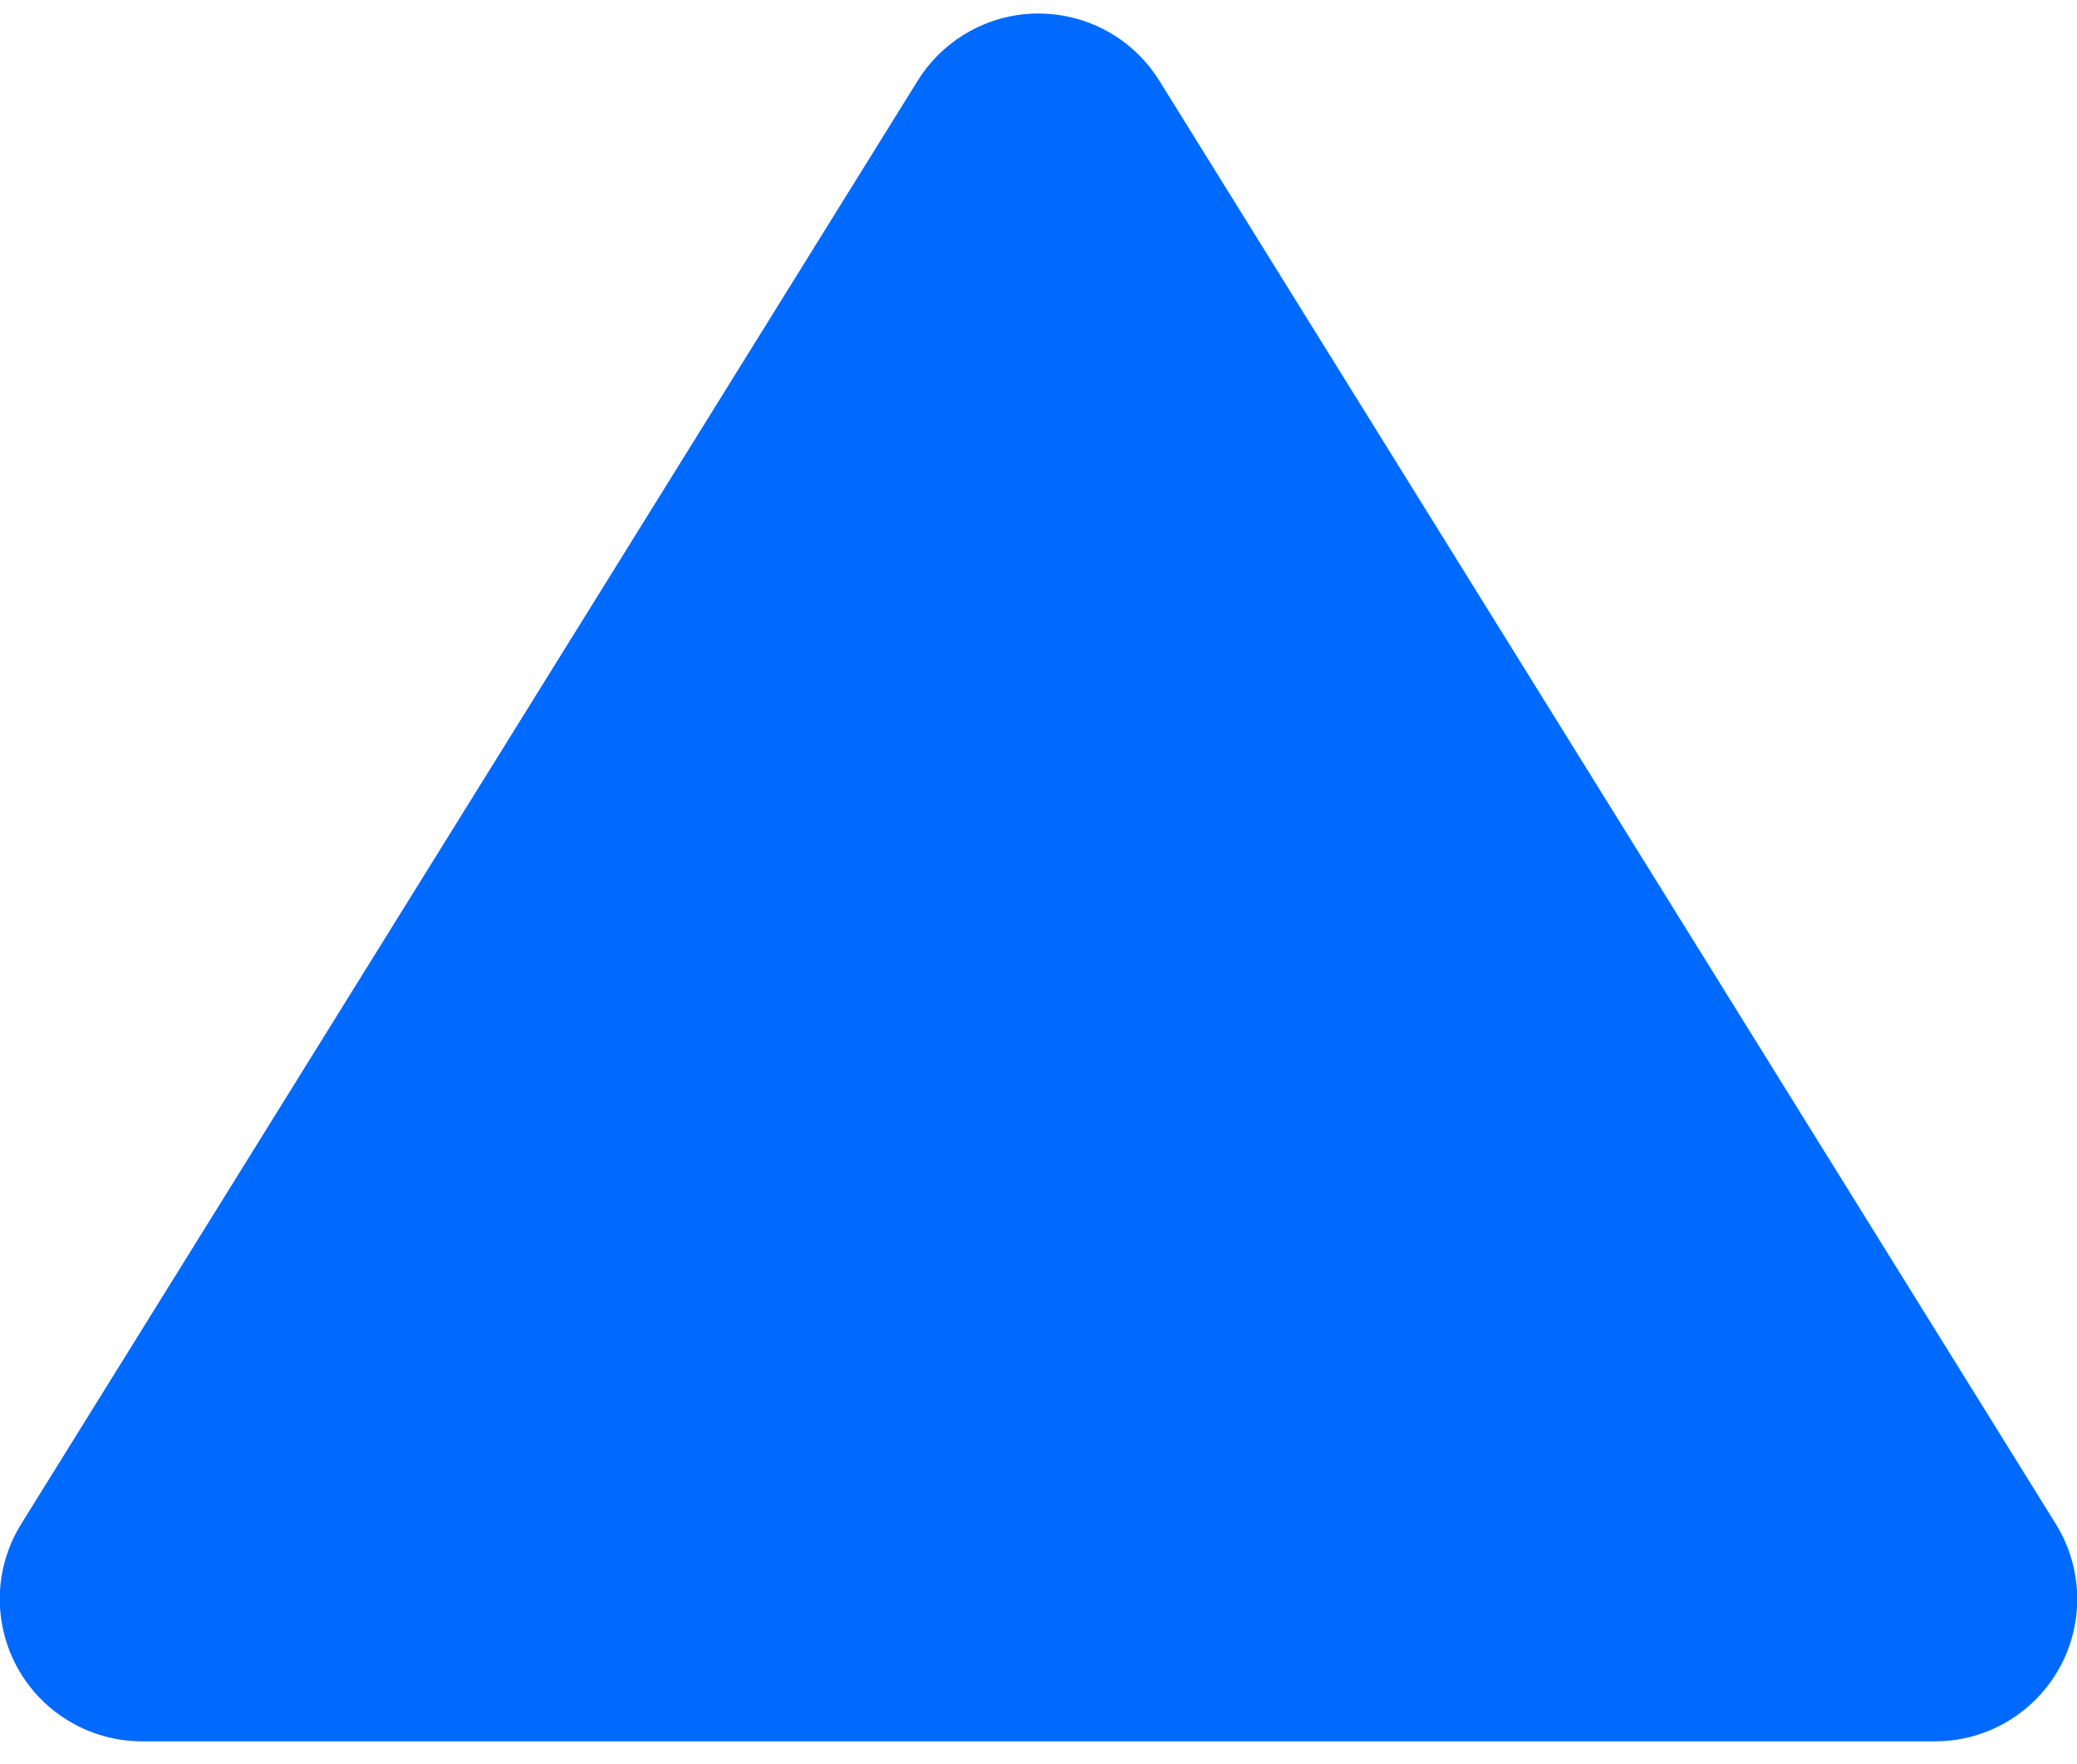 <?xml version="1.0" encoding="UTF-8"?>
<svg width="73px" height="62px" viewBox="0 0 73 62" version="1.1" xmlns="http://www.w3.org/2000/svg" xmlns:xlink="http://www.w3.org/1999/xlink">
    <!-- Generator: Sketch 59.1 (86144) - https://sketch.com -->
    <title>上升选中</title>
    <desc>Created with Sketch.</desc>
    <g id="页面-1" stroke="none" stroke-width="1" fill="none" fill-rule="evenodd">
        <g id="切图" transform="translate(-58, -1635)" fill="#006AFE">
            <g id="蓝白" transform="translate(54, 1513)">
                <g id="编组-2">
                    <path d="M44.747,124.837 L76.255,175.557 C77.712,177.902 76.992,180.985 74.646,182.442 C73.854,182.934 72.94,183.195 72.008,183.195 L8.992,183.195 C6.231,183.195 3.992,180.957 3.992,178.195 C3.992,177.263 4.253,176.349 4.745,175.557 L36.253,124.837 C37.71,122.491 40.793,121.771 43.138,123.228 C43.791,123.634 44.342,124.184 44.747,124.837 Z" id="上升选中" transform="translate(40.5, 150.598) scale(1, -1) rotate(-180) translate(-40.5, -150.598) "></path>
                </g>
            </g>
        </g>
    </g>
</svg>